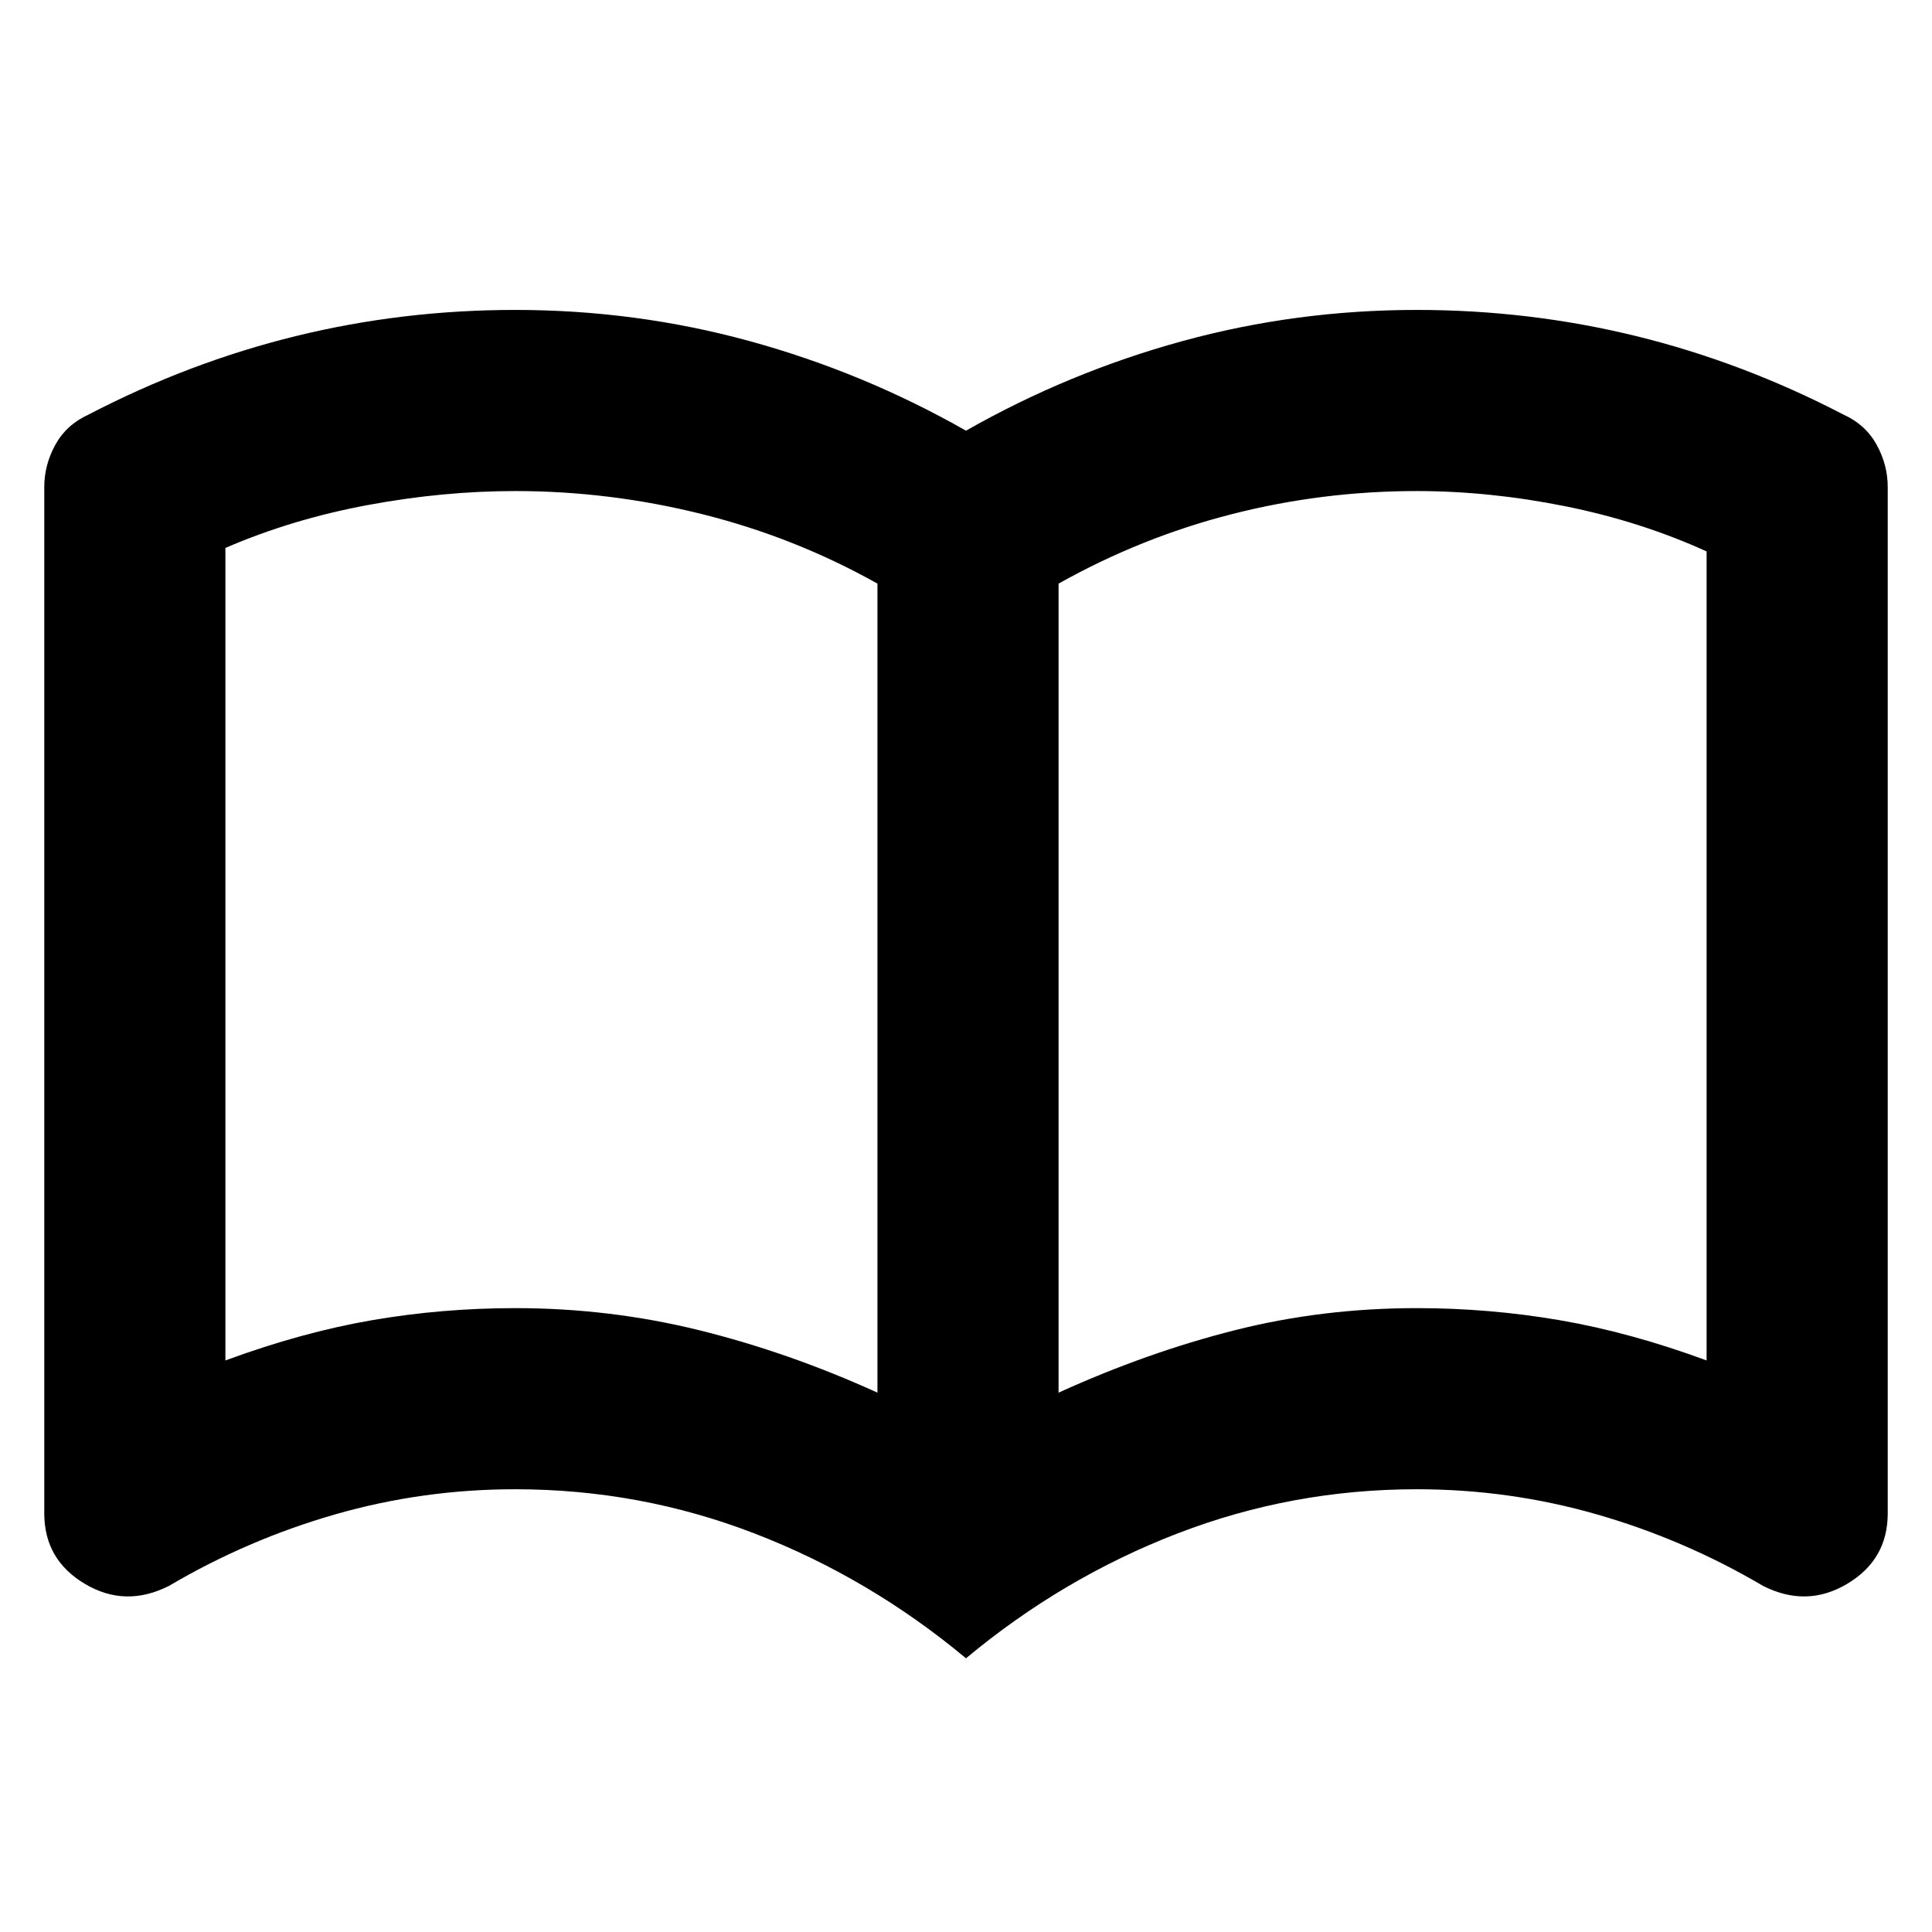 <svg xmlns="http://www.w3.org/2000/svg" height="24" viewBox="0 -960 960 960" width="24"><path d="M256-310q47 0 91.5 11t88.5 31v-402q-41-23-87-34.5T256-716q-36 0-73.5 7T112-687.73V-284q38-14 72.83-20t71.17-6Zm270 42q44-20 87.5-31t90.5-11q36 0 71 6t73 20v-402q-33-15-70.5-22.5T704-716q-47 0-92 11.5T526-670v402Zm-46 132q-48-40-105-62t-119-22q-46 0-89.5 12.5T84-172q-21.7 11-41.85-1Q22-185 22-208v-510q0-11 5.5-21T44-754q50-26 103-39t109-13q60 0 116.5 15.5T480-746q51-29 107.5-44.5T704-806q56 0 109 13t103 39q11 5 16.5 15t5.5 21v510q0 23-20.15 35T876-172q-39-23-82.5-35.5T704-220q-62 0-119 22t-105 62ZM274-486Z"/></svg>